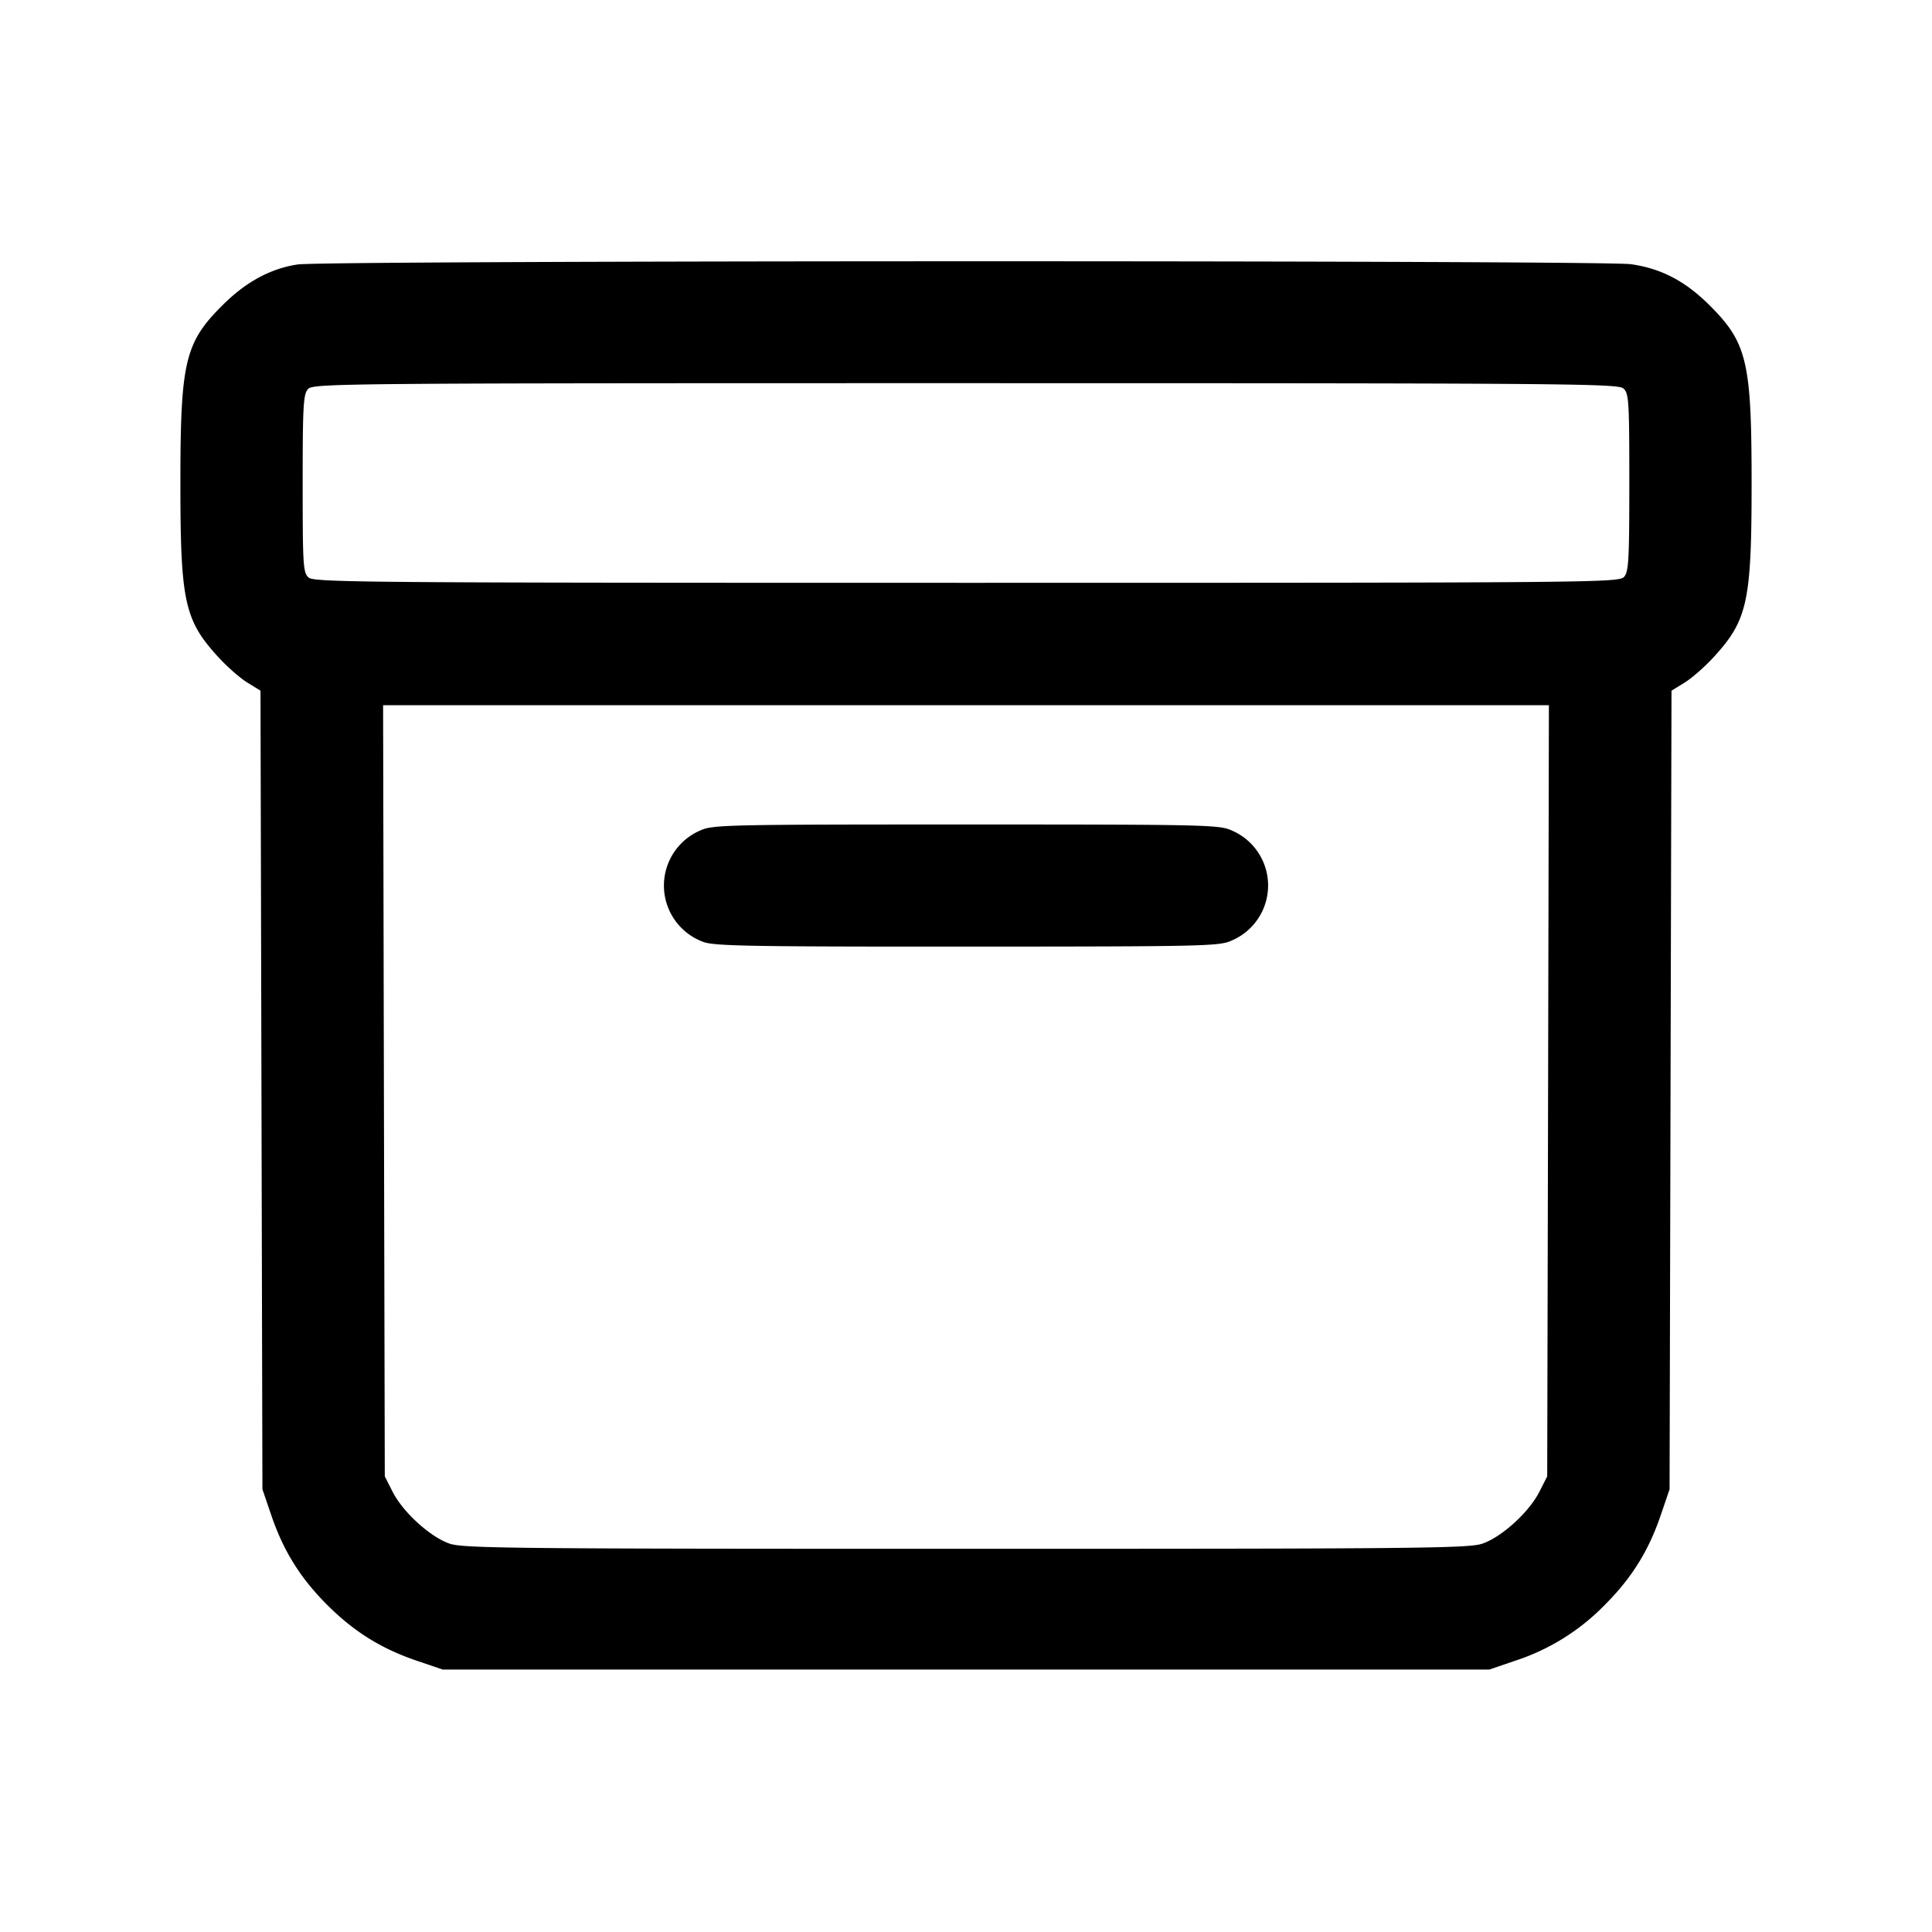 <svg xmlns="http://www.w3.org/2000/svg" viewBox="0 0 24 24"><path d="M3.701 3.285q-.496.071-.925.495c-.479.473-.535.703-.535 2.22 0 1.475.05 1.704.473 2.165.108.118.27.26.36.315l.162.1.012 4.96.012 4.96.109.32c.151.445.362.783.695 1.116s.671.544 1.116.695l.32.109h13l.32-.109a2.74 2.74 0 0 0 1.116-.695c.333-.333.544-.671.695-1.116l.109-.32.012-4.96.012-4.96.162-.1c.09-.055.252-.197.36-.315.423-.461.473-.69.473-2.165 0-1.517-.056-1.747-.535-2.22-.296-.292-.592-.445-.964-.498-.35-.05-16.214-.048-16.559.003m16.466 1.541c.067.061.073.152.073 1.167 0 .968-.008 1.11-.066 1.174-.064.07-.37.073-8.167.073-7.482 0-8.106-.005-8.174-.066s-.073-.152-.073-1.167c0-.968.008-1.11.066-1.174.064-.07.37-.073 8.167-.073 7.482 0 8.106.005 8.174.066m-.936 8.724-.011 4.79-.099.195c-.13.253-.467.559-.707.641-.17.058-.802.064-6.414.064s-6.244-.006-6.414-.064c-.24-.082-.577-.388-.707-.641l-.099-.195-.011-4.79-.01-4.79h14.482zM8.7 10.316a.745.745 0 0 0 .029 1.382c.13.054.543.062 3.28.061 2.958-.001 3.14-.005 3.291-.075a.743.743 0 0 0 0-1.368c-.151-.07-.332-.074-3.3-.074s-3.149.004-3.3.074"/></svg>